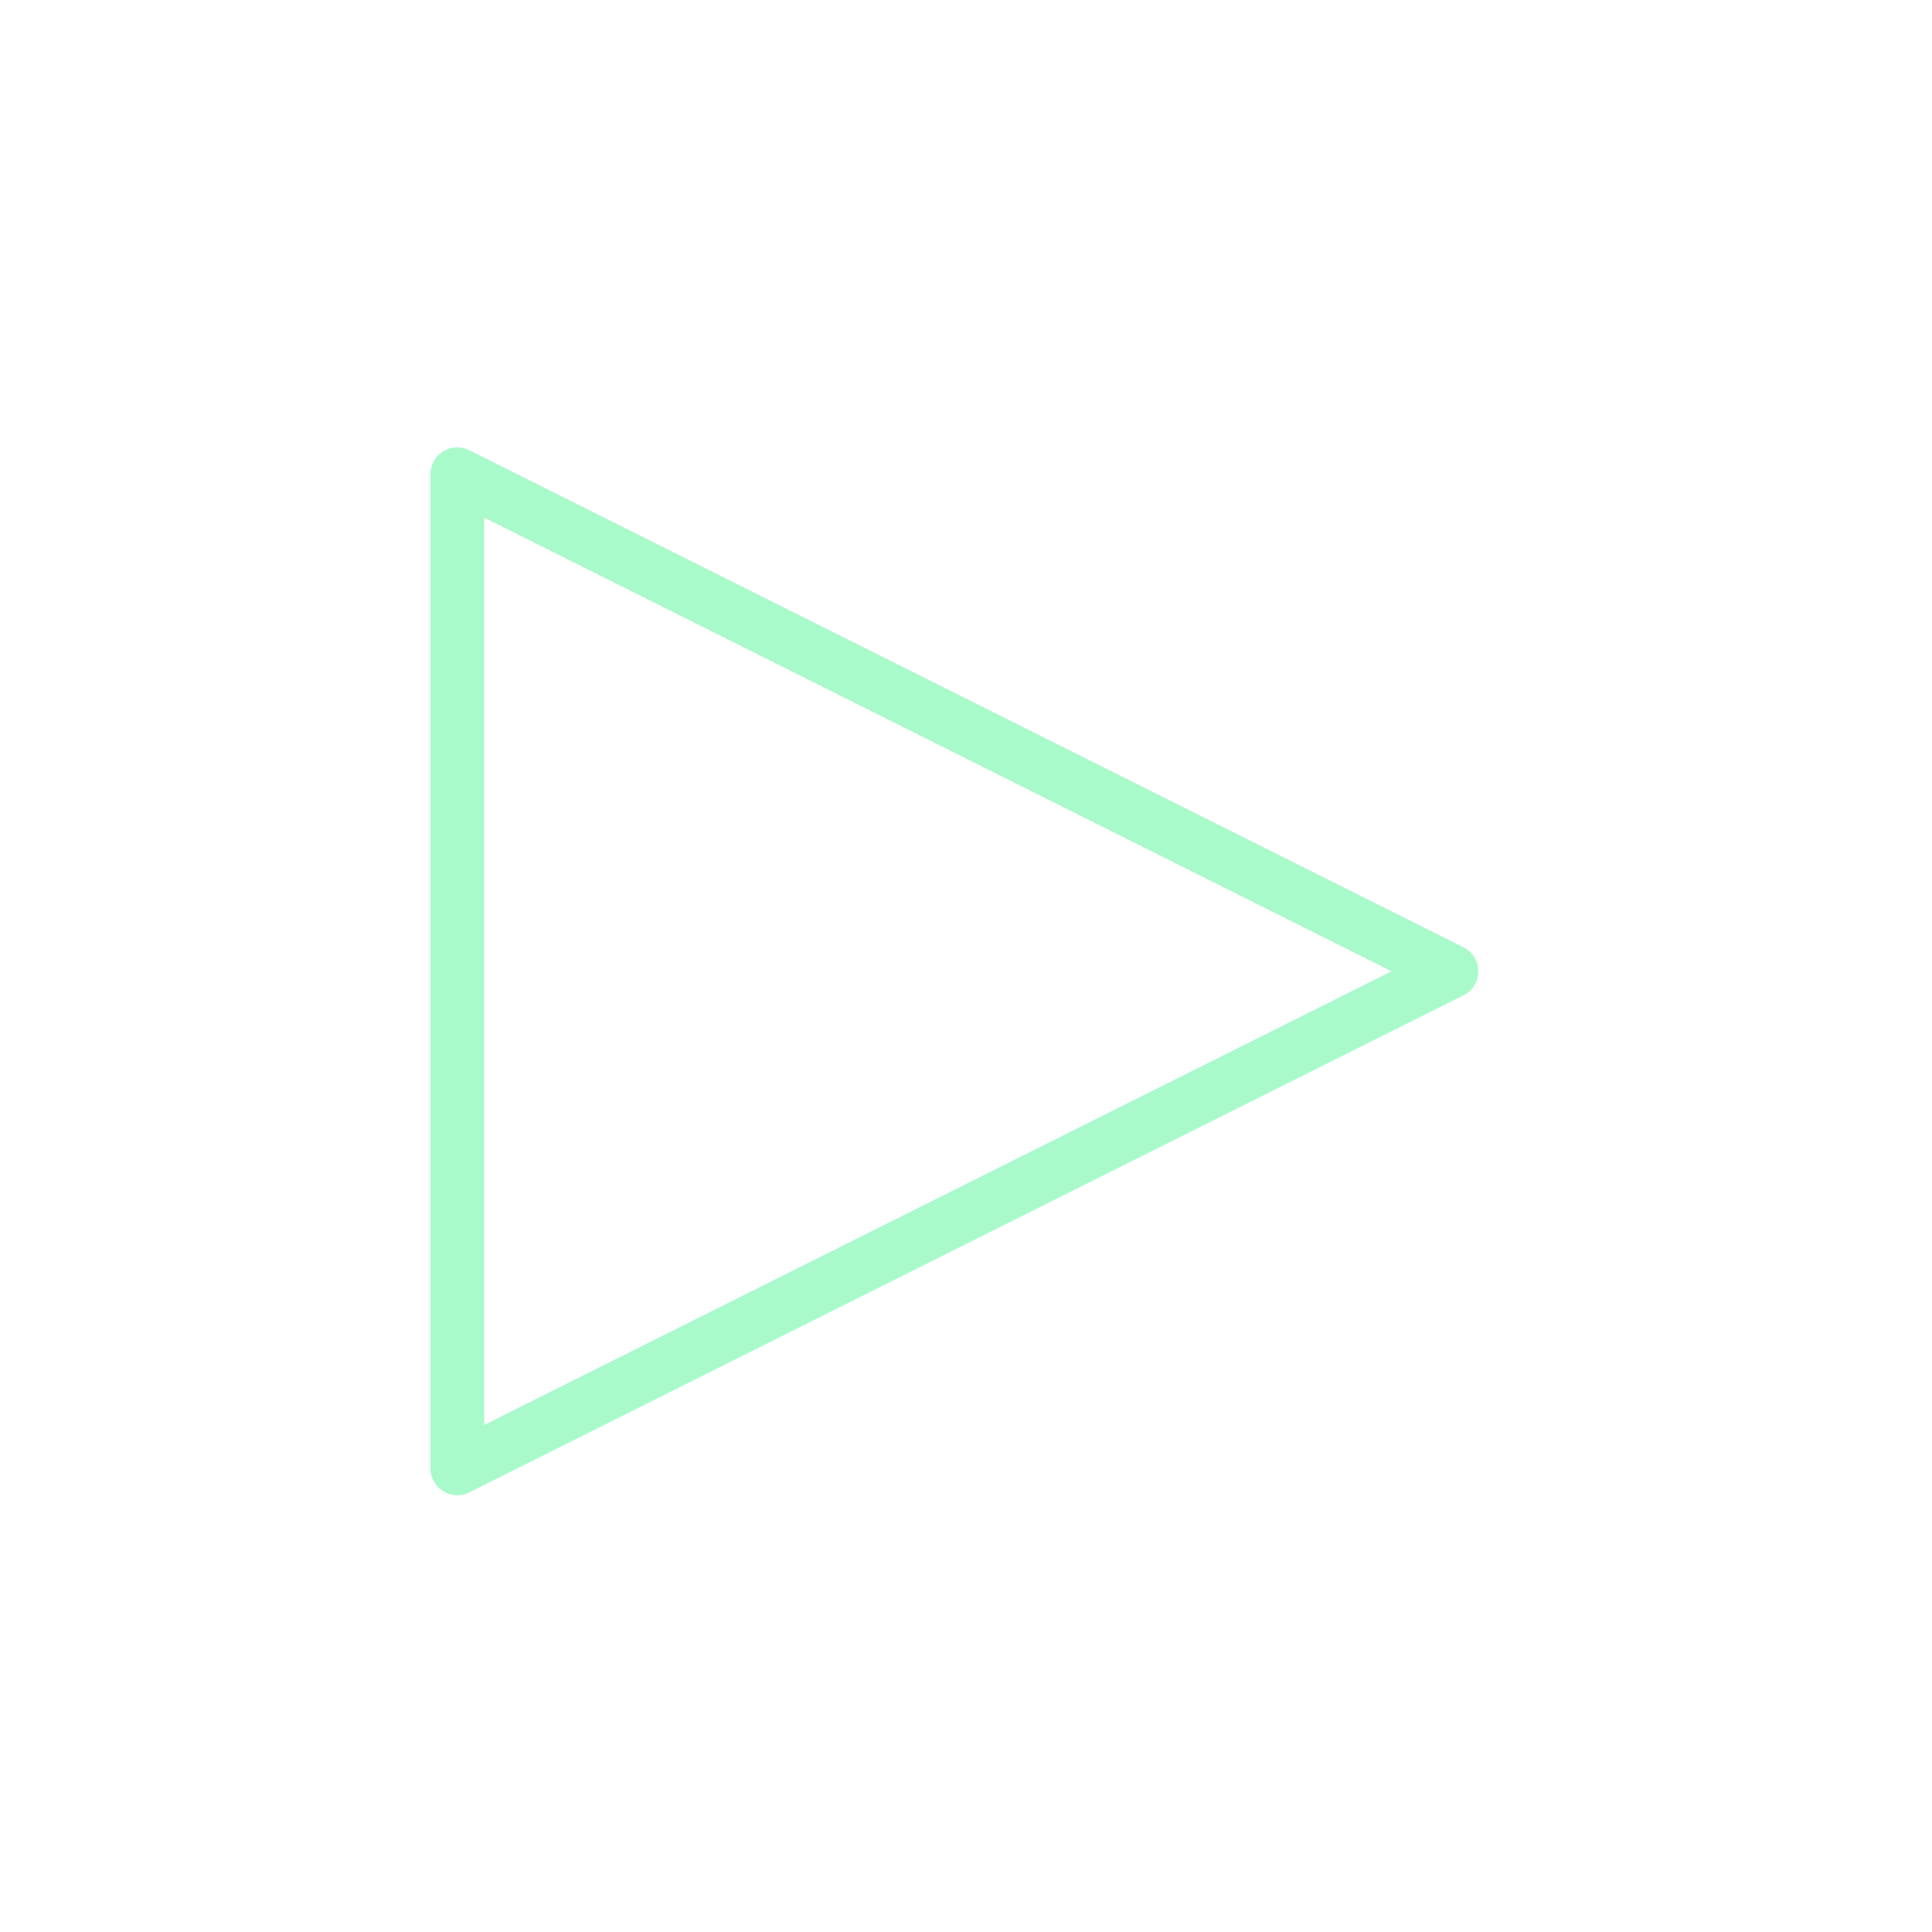<svg width="54" height="54" viewBox="0 0 54 54" fill="none" xmlns="http://www.w3.org/2000/svg">
<path d="M40.57 27.148L12.782 13.254V41.042L40.57 27.148Z" stroke="#A9FACA" stroke-width="1.5" stroke-linecap="round" stroke-linejoin="round"/>
</svg>

